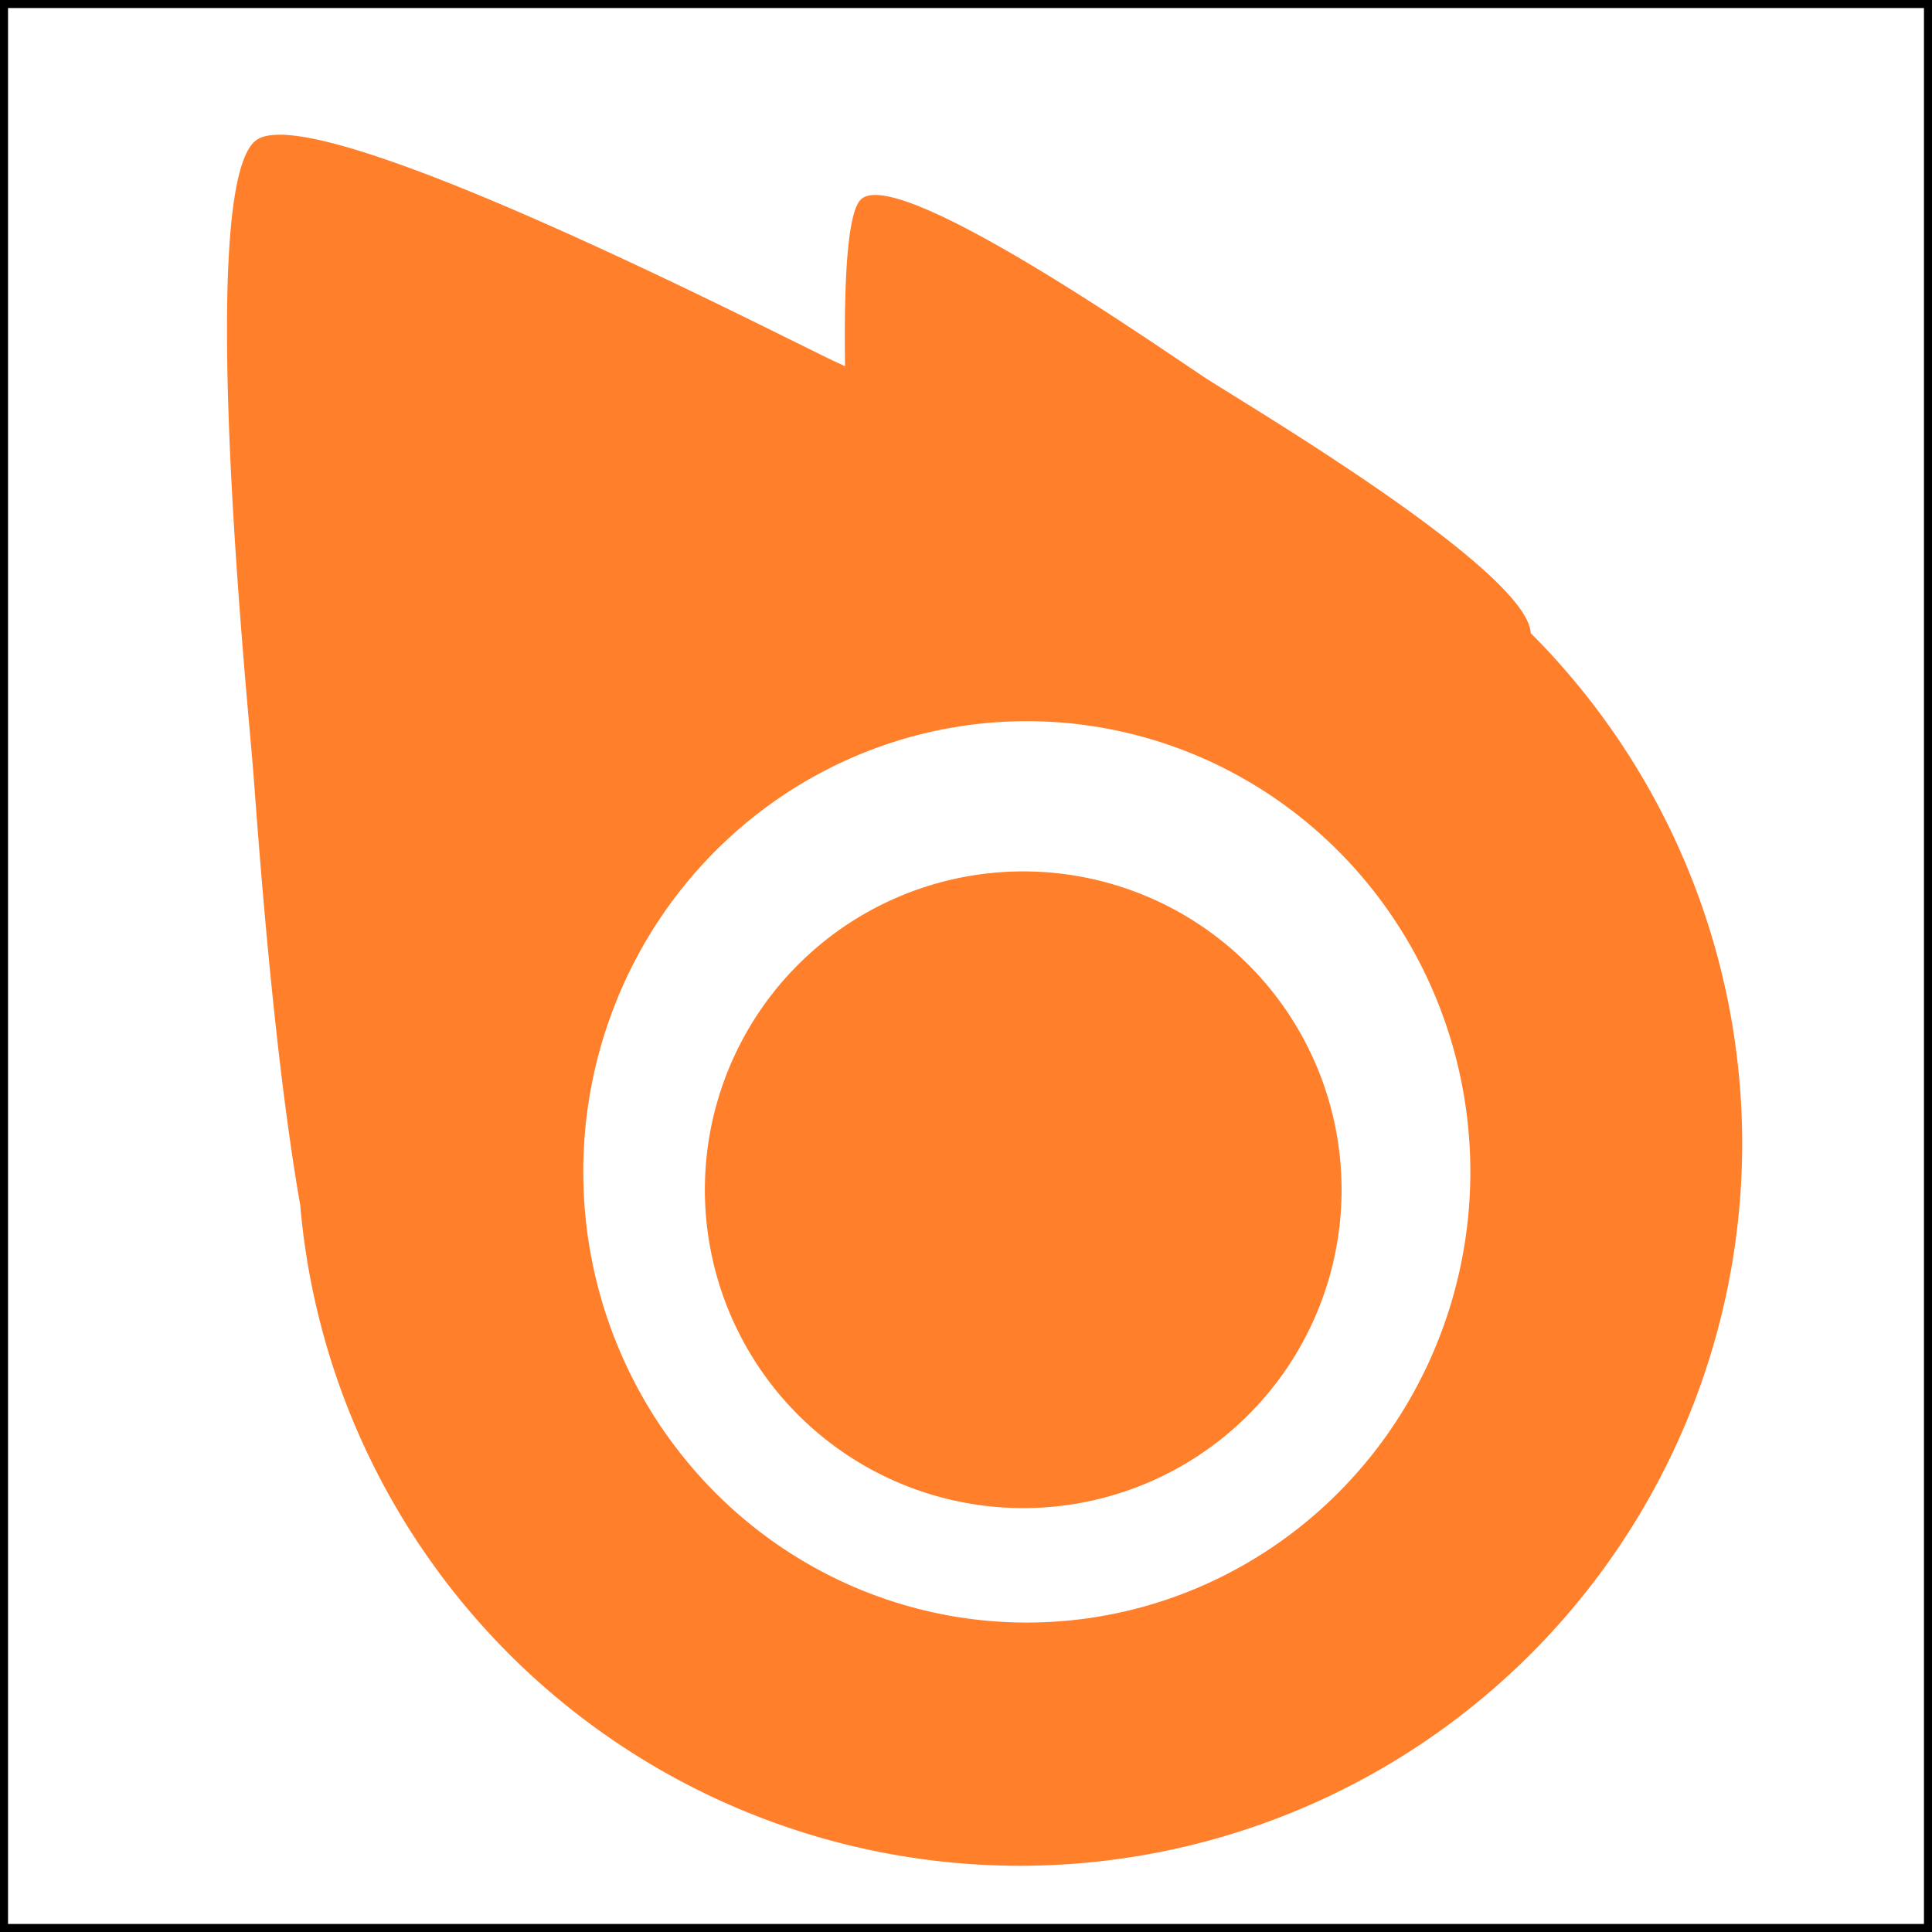 <?xml version="1.0" encoding="UTF-8" standalone="no"?>
<!-- Created with Inkscape (http://www.inkscape.org/) -->

<svg
   xmlns:dc="http://purl.org/dc/elements/1.1/"
   xmlns:cc="http://creativecommons.org/ns#"
   xmlns:rdf="http://www.w3.org/1999/02/22-rdf-syntax-ns#"
   xmlns:svg="http://www.w3.org/2000/svg"
   xmlns="http://www.w3.org/2000/svg"
   xmlns:sodipodi="http://sodipodi.sourceforge.net/DTD/sodipodi-0.dtd"
   xmlns:inkscape="http://www.inkscape.org/namespaces/inkscape"
   width="120mm"
   height="120mm"
   viewBox="-60 -60 120 120"
   sodipodi:docname="prometeo-logo.svg"
   version="1.1"
   id="svg4695"
   inkscape:version="0.92.5 (2060ec1f9f, 2020-04-08)">
  <rect x="-60" y="-60" width="120" height="120" fill="#333333" stroke="none"/>
  <defs
     id="defs4697" />
  <sodipodi:namedview
     pagecolor="#ffffff"
     bordercolor="#666666"
     borderopacity="1.0"
     inkscape:pageopacity="0.0"
     inkscape:pageshadow="2"
     inkscape:zoom="1"
     inkscape:cx="49.271654"
     inkscape:cy="226.77165"
     inkscape:document-units="mm"
     inkscape:current-layer="Template"
     showgrid="false"
     units="mm"
     showguides="true"
     inkscape:guide-bbox="true"
     inkscape:snap-global="true"
     inkscape:snap-bbox="true"
     inkscape:snap-bbox-midpoints="true"
     inkscape:window-width="1848"
     inkscape:window-height="1016"
     inkscape:window-x="72"
     inkscape:window-y="27"
     inkscape:window-maximized="1"
     inkscape:bbox-paths="true"
     inkscape:bbox-nodes="true"
     inkscape:snap-bbox-edge-midpoints="true"
     inkscape:snap-grids="true"
     id="namedview4685">
    <sodipodi:guide
       orientation="1,0"
       position="226.772,226.772"
       id="guide2827"
       inkscape:locked="false" />
    <sodipodi:guide
       orientation="0,1"
       position="226.772,226.772"
       id="guide2829"
       inkscape:locked="false" />
    <inkscape:grid
       type="xygrid"
       id="grid3072"
       empspacing="10"
       visible="true"
       enabled="true"
       snapvisiblegridlinesonly="true"
       units="mm"
       dotted="false"
       spacingx="0.1mm"
       spacingy="0.1mm" />
  </sodipodi:namedview>
  <g
     inkscape:label="Layer 1"
     inkscape:groupmode="layer"
     id="Template"
     style="fill:none;stroke:black;stroke-width:0.05">
    <circle
       cx="0"
       cy="0"
       r="60"
       id="circle4688" />
    <circle
       cx="0"
       cy="0"
       r="19"
       id="circle4690" />
    <circle
       cx="0"
       cy="0"
       r="7.5"
       id="circle4692" />
    <rect
       style="fill:#ffffff;fill-opacity:1;stroke-width:0.524"
       id="rect4609"
       width="119.526"
       height="119.526"
       x="-59.763"
       y="-59.763" />
    <path
       style="fill:#ff7f2a;stroke-width:0.36;fill-opacity:1;stroke:none"
       d="m -42.756,-51.63 c -0.567,0.012 -1.009,0.115 -1.305,0.321 -3.782,2.636 -0.622,34.195 -0.243,38.808 0.246,3 1.18,17.233 2.953,27.362 A 44.878,44.878 0 0 0 3.333,55.887 44.878,44.878 0 0 0 48.211,11.01 44.878,44.878 0 0 0 35.073,-20.679 c -3.61e-4,-0.009 7.2e-4,-0.02 0,-0.03 -0.285,-3.909 -17.631,-14.146 -20.134,-15.772 -2.503,-1.626 -19.259,-13.41 -21.485,-11.113 -0.831,0.857 -1.042,5.125 -0.967,10.338 -0.205,-0.095 -0.589,-0.269 -0.735,-0.339 -3.84,-1.832 -27.82,-14.183 -34.507,-14.037 z M 3.777,-15.206 A 27.549,27.993 0 0 1 31.326,12.787 27.549,27.993 0 0 1 3.777,40.78 27.549,27.993 0 0 1 -23.772,12.787 27.549,27.993 0 0 1 3.777,-15.206 Z M 3.555,-5.875 A 19.773,19.773 0 0 0 -16.219,13.898 19.773,19.773 0 0 0 3.555,33.671 19.773,19.773 0 0 0 23.328,13.898 19.773,19.773 0 0 0 3.555,-5.875 Z"
       id="path21"
       inkscape:connector-curvature="0"
       inkscape:export-xdpi="148.1236"
       inkscape:export-ydpi="148.1236"
       inkscape:export-filename="/home/marvalcam/workspace/prometeo/prometeo/public/logo512.png" />
  </g>
</svg>
